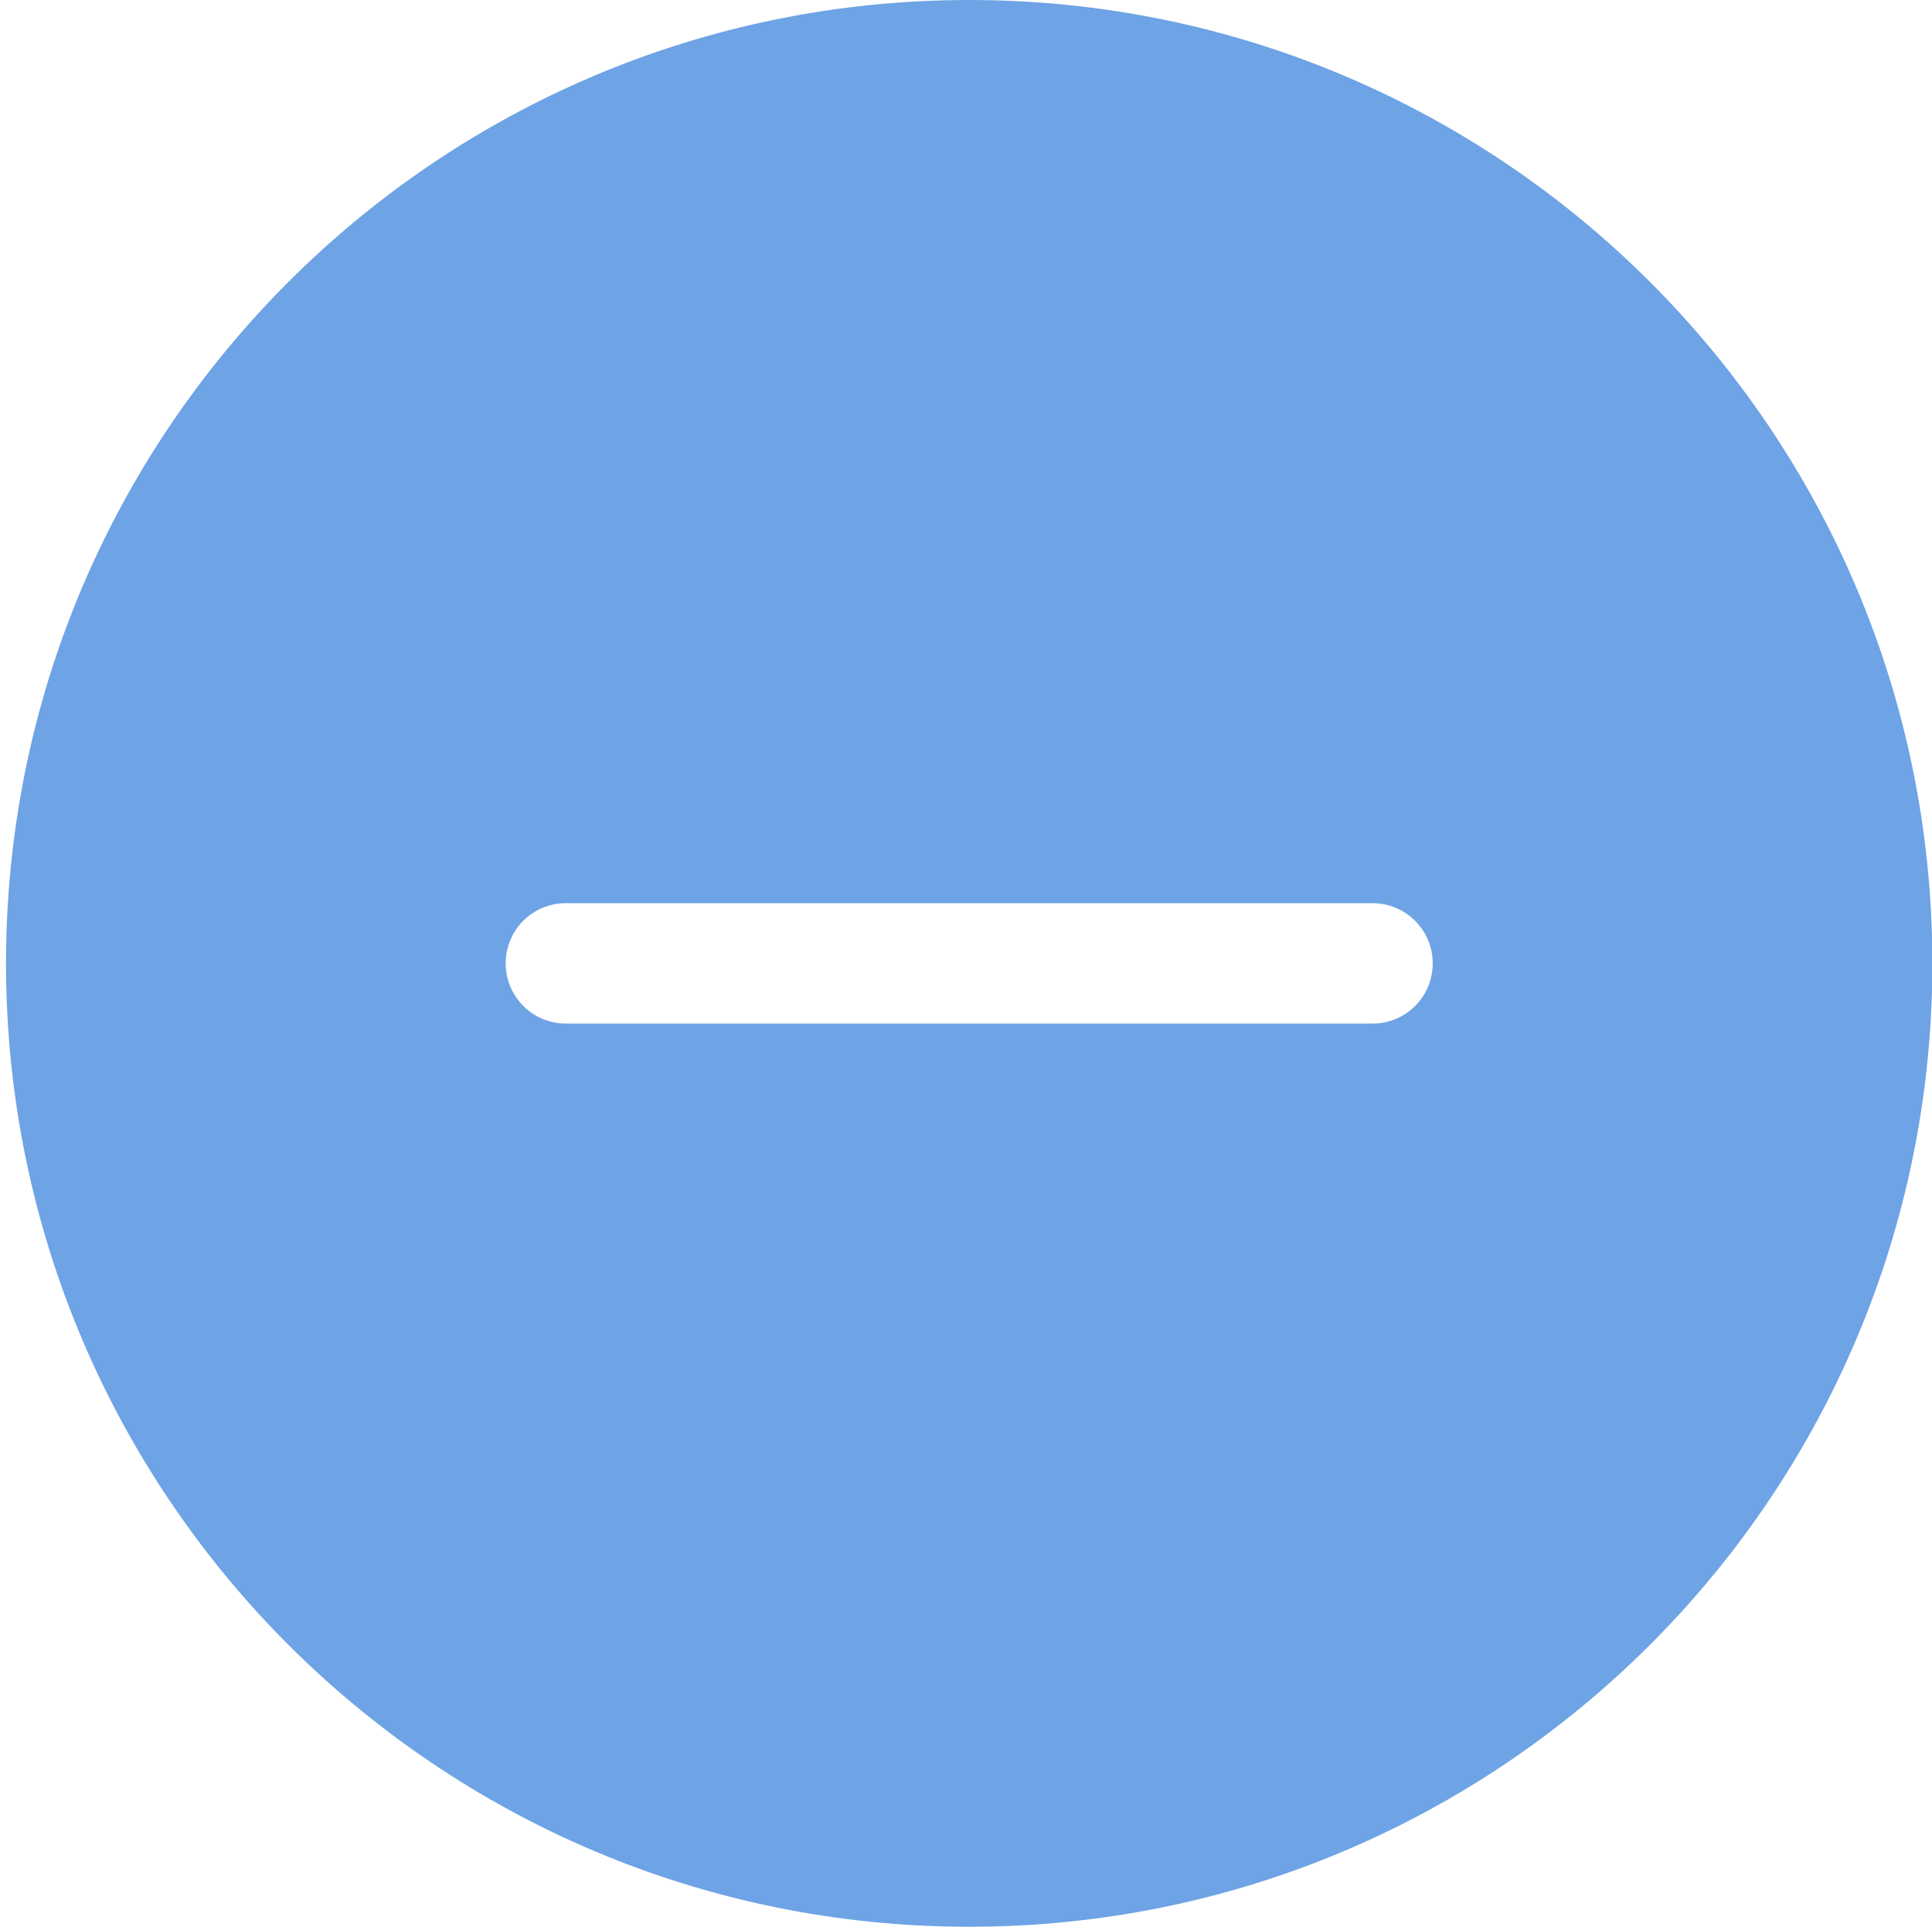 <?xml version="1.0" standalone="no"?><!DOCTYPE svg PUBLIC "-//W3C//DTD SVG 1.1//EN" "http://www.w3.org/Graphics/SVG/1.1/DTD/svg11.dtd"><svg t="1711267761244" class="icon" viewBox="0 0 1027 1024" version="1.1" xmlns="http://www.w3.org/2000/svg" p-id="10143" xmlns:xlink="http://www.w3.org/1999/xlink" width="32.094" height="32"><path d="M515.2 0C232.448 0 3.2 229.248 3.2 512s229.248 512 512 512 512-229.248 512-512-229.248-512-512-512z m237.056 534.656c-5.824 5.76-13.824 9.344-22.656 9.344H300.8c-17.664 0-32-14.336-32-32 0-8.832 3.584-16.832 9.344-22.656 5.824-5.76 13.824-9.344 22.656-9.344h428.8c17.664 0 32 14.336 32 32 0 8.832-3.584 16.832-9.344 22.656z" fill="#6ea3e5" p-id="10144"></path></svg>